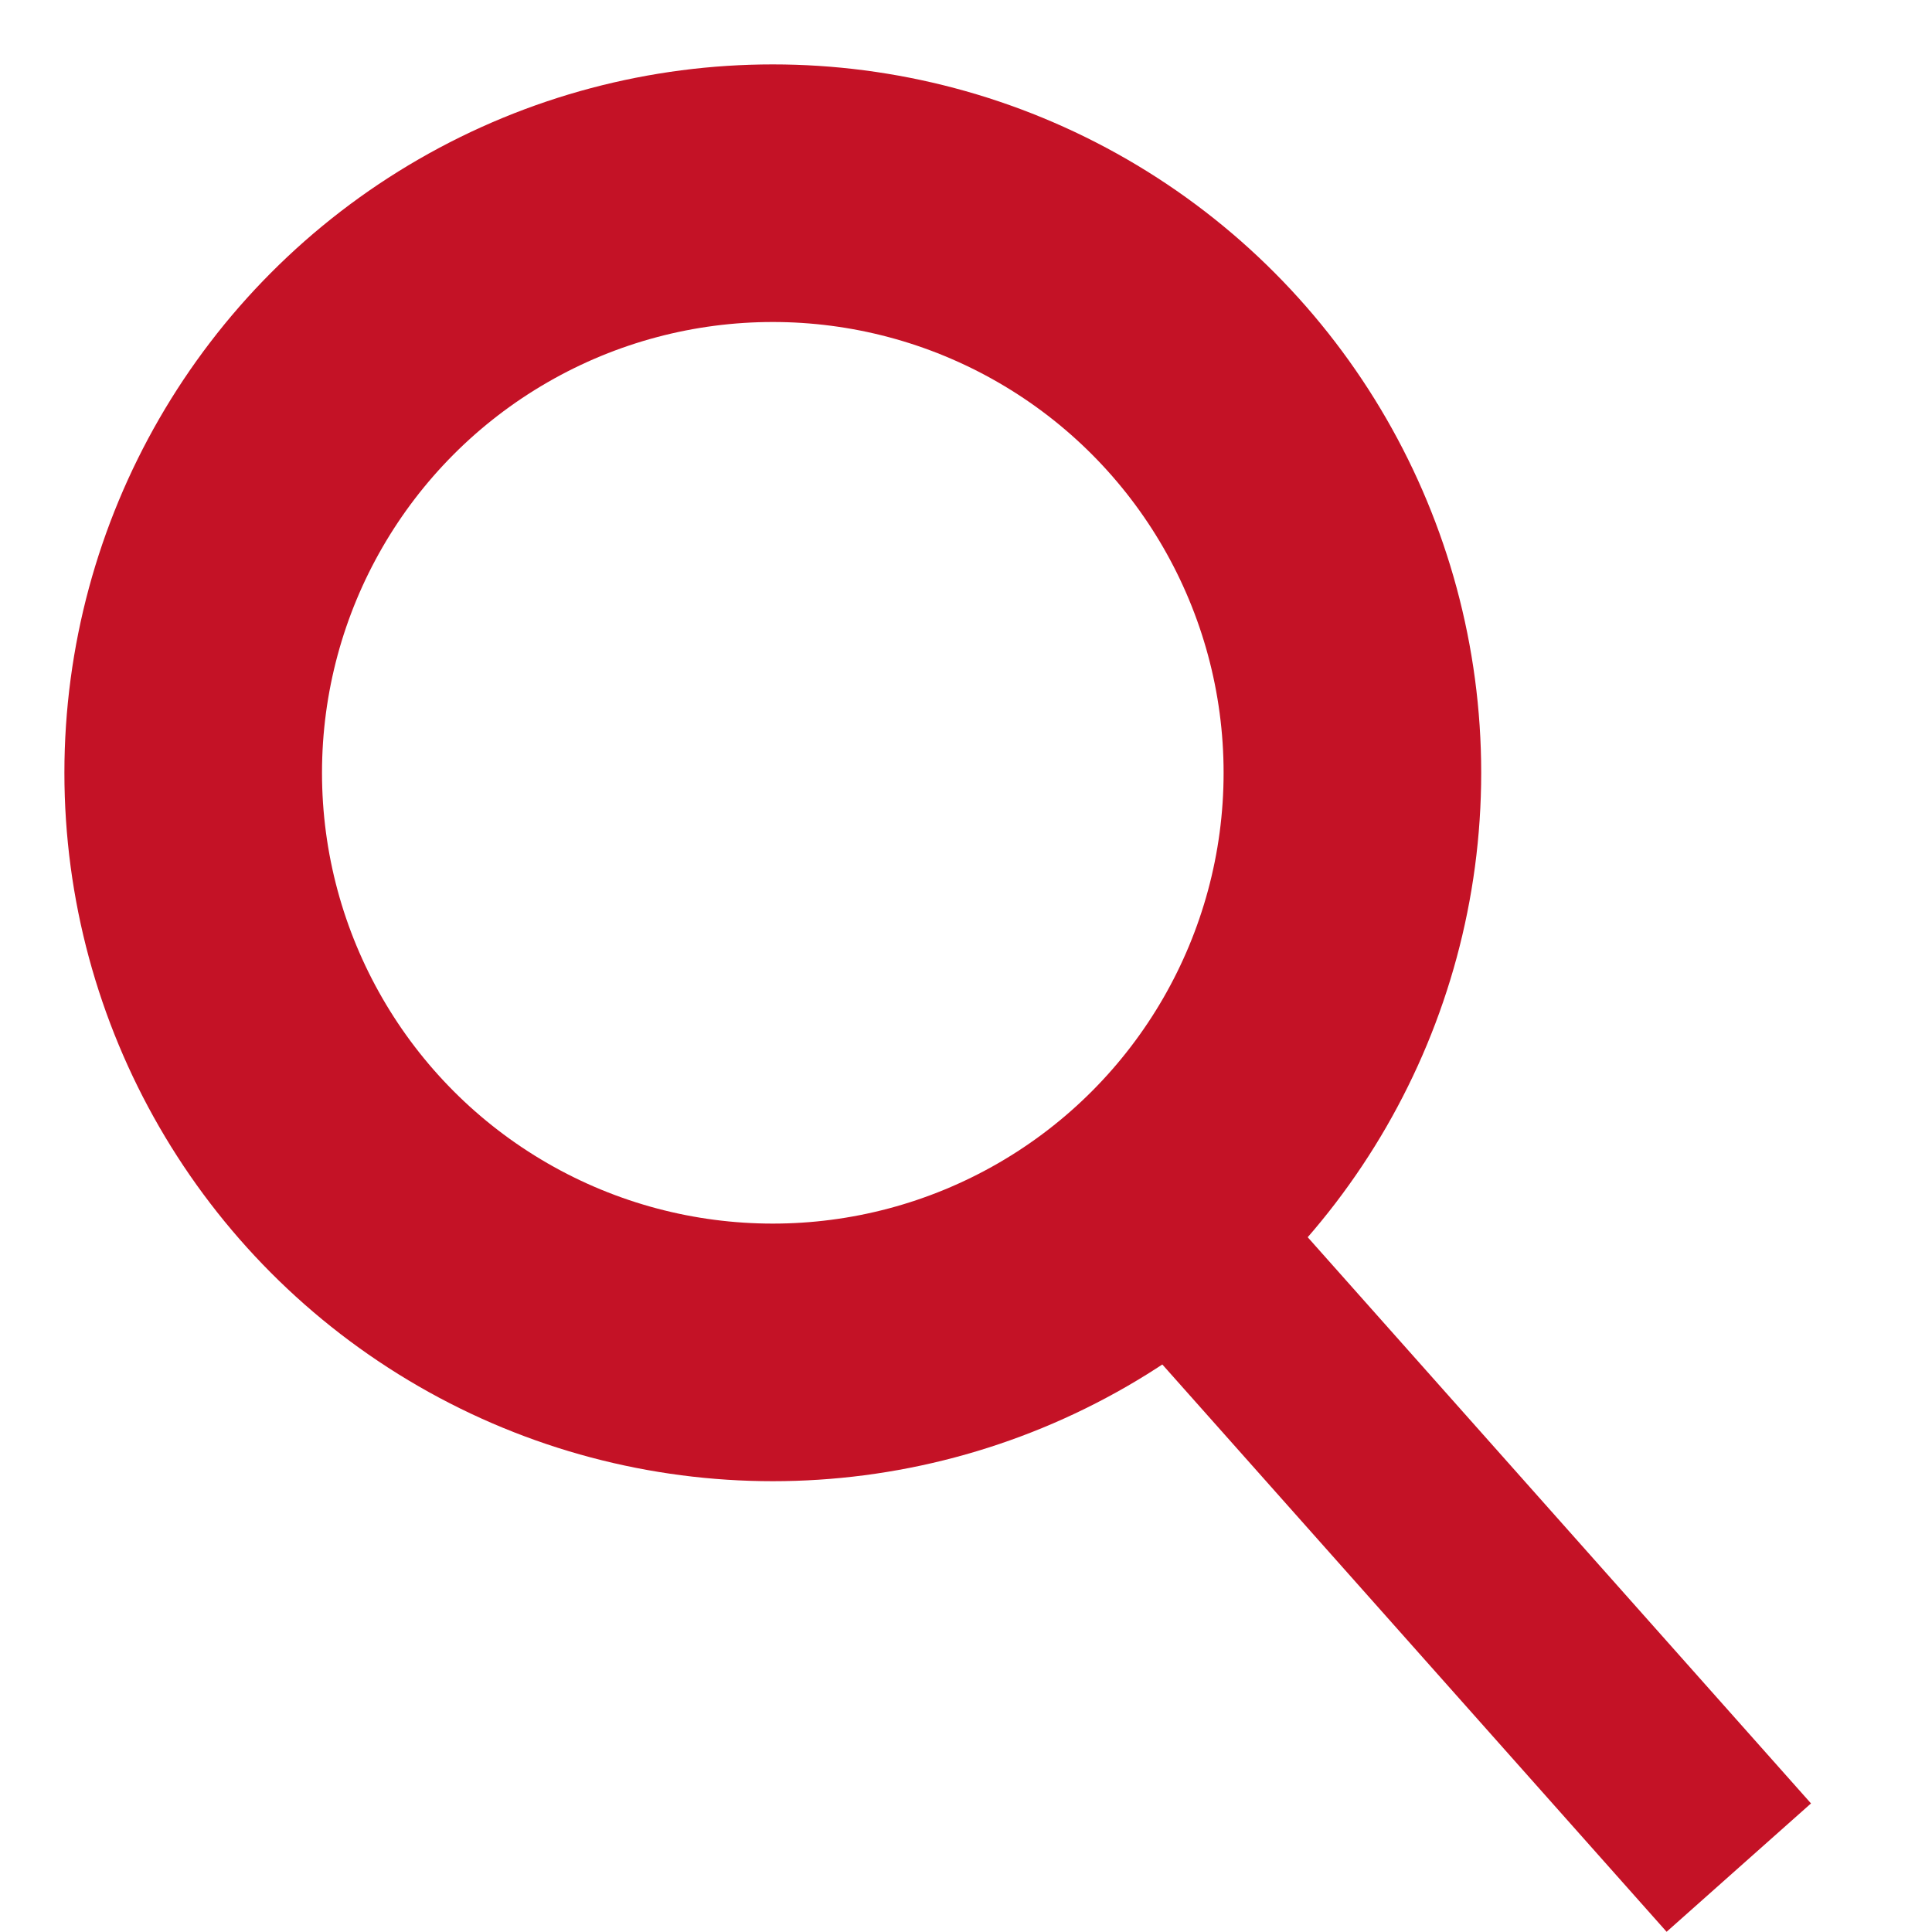 <svg xmlns="http://www.w3.org/2000/svg" viewBox="0 0 30 30" width="24" height="24">
    <defs><style>
    .a{fill:none; stroke-width:4px; stroke:#c41226}
    .b{stroke-width:3px;}
    </style></defs>
<g class="a">
    <circle class="d" cx="12" cy="12" r="9"/>
    <line class="b" x1="27" y2="20" x2="19" y1="29"/></g>
</svg>
